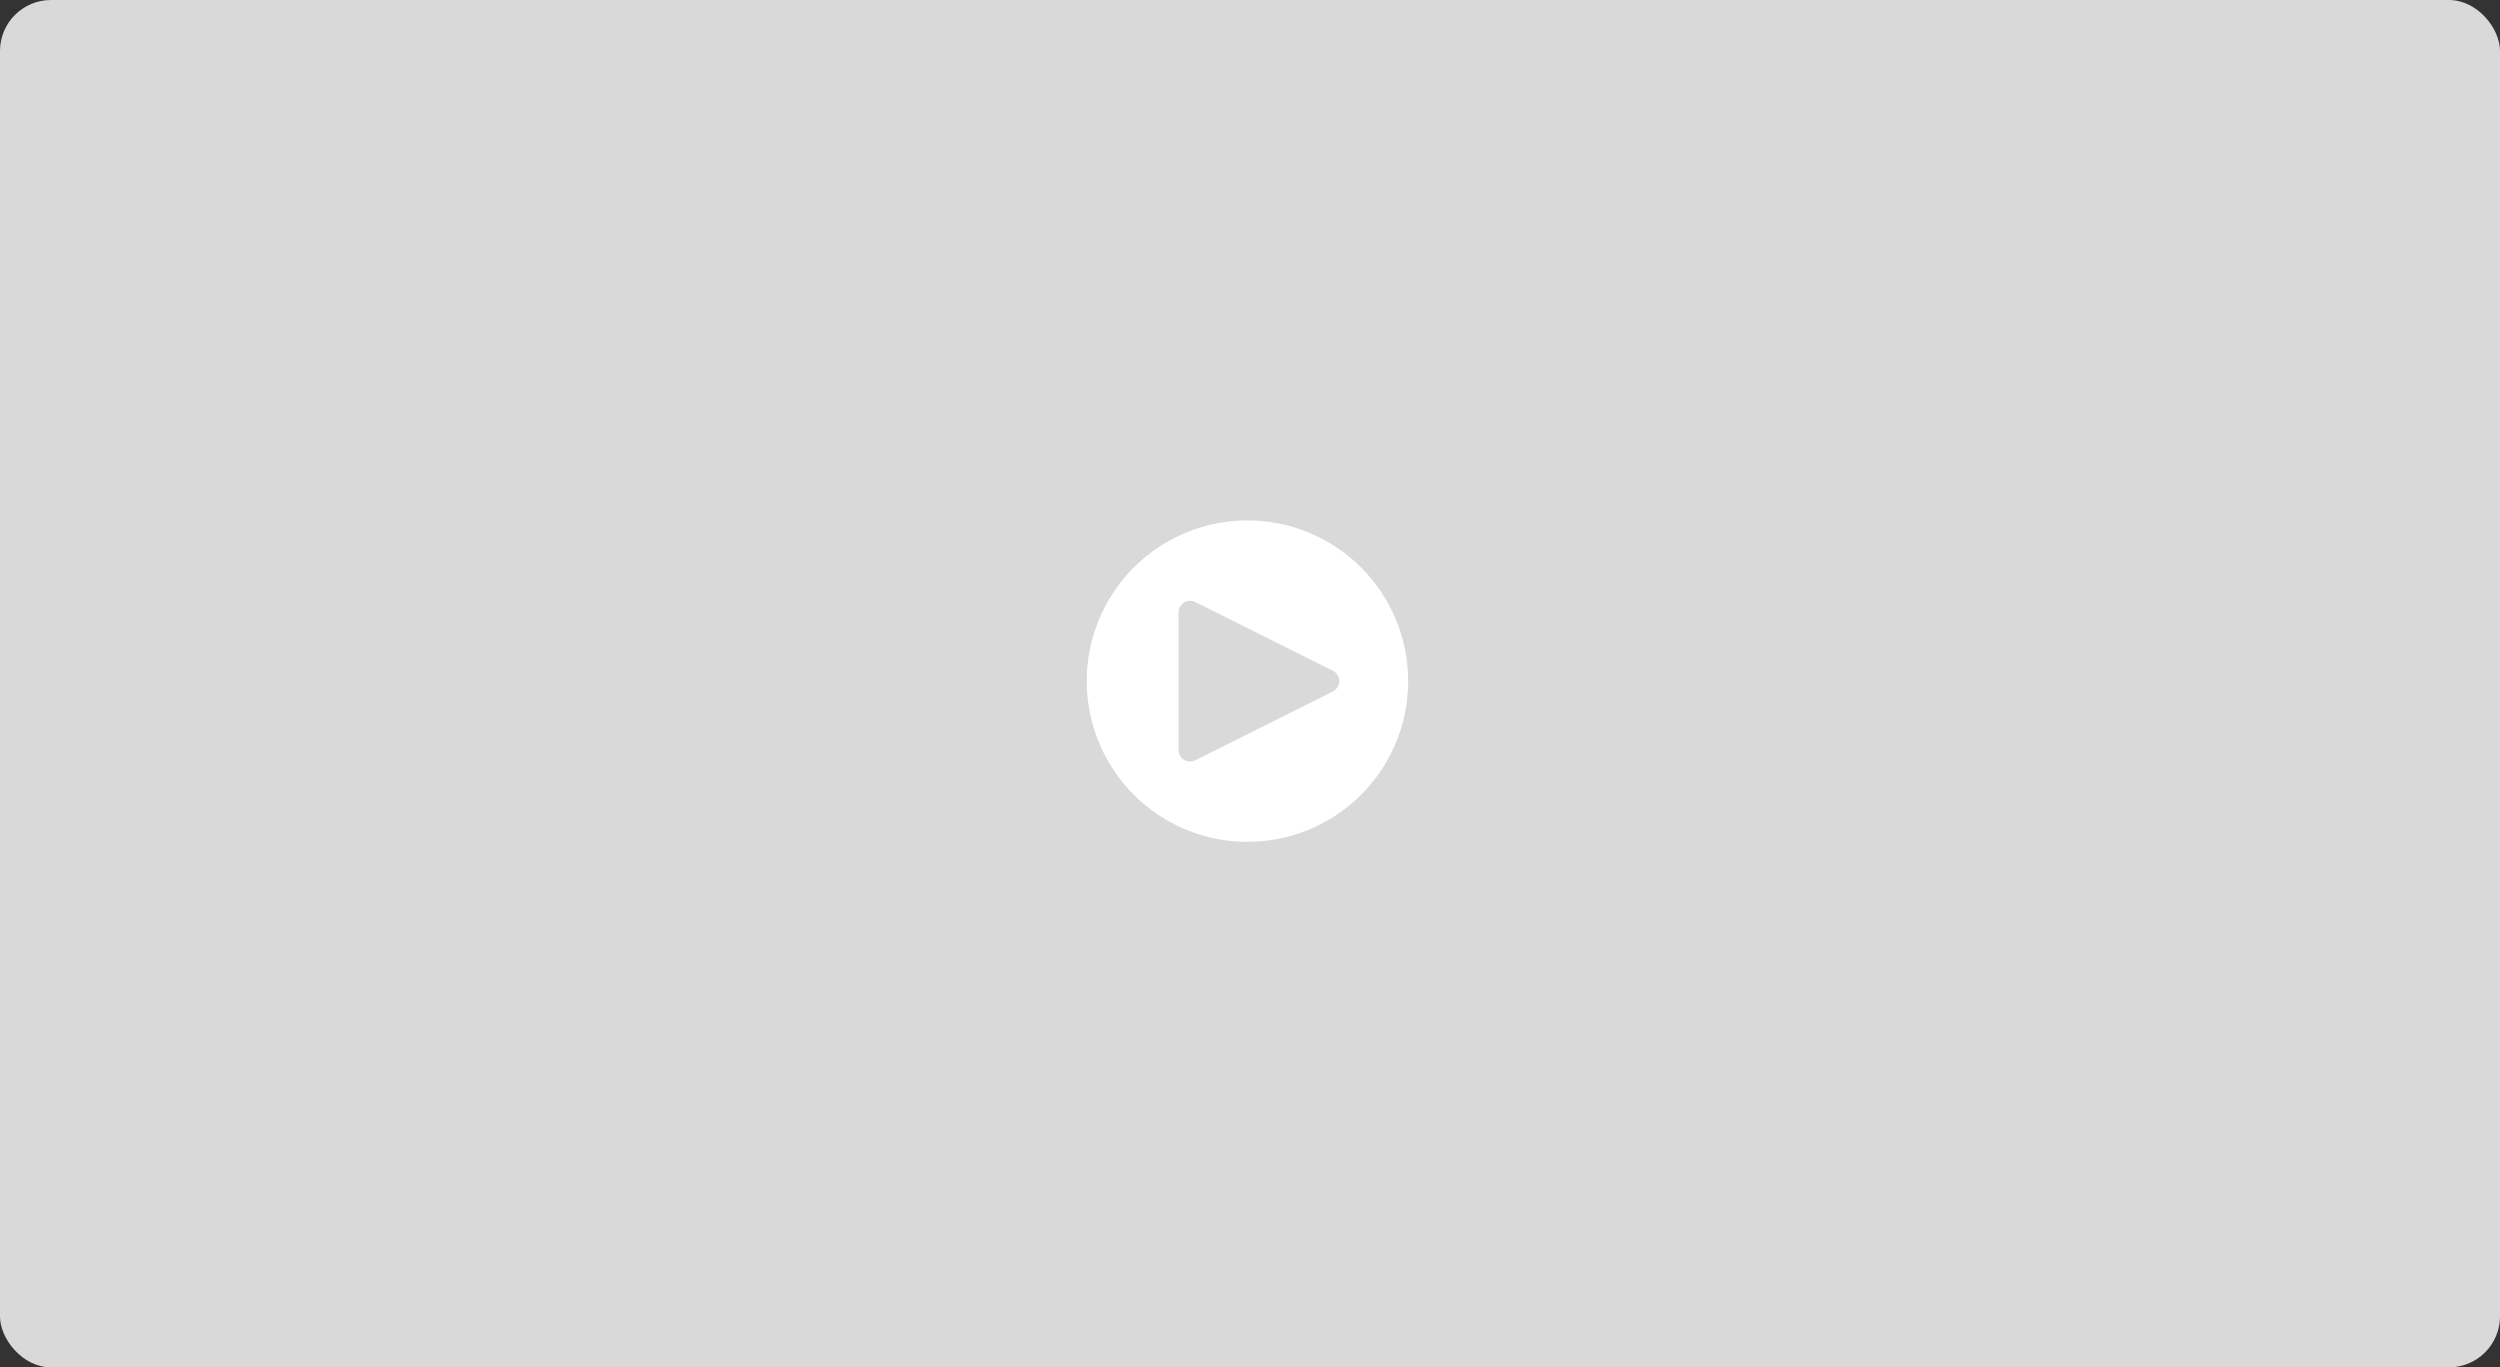<svg width="490" height="268" viewBox="0 0 490 268" fill="none" xmlns="http://www.w3.org/2000/svg">
<rect x="0" y="0" width="490" height="268" fill="#333333" stroke="none"/>
<rect width="490" height="268" rx="10" fill="#D9D9D9"/>
<path d="M244.5 102C238.27 102 232.18 103.847 227 107.309C221.819 110.77 217.782 115.69 215.398 121.445C213.014 127.201 212.39 133.535 213.605 139.645C214.821 145.756 217.821 151.368 222.226 155.774C226.632 160.179 232.244 163.179 238.355 164.395C244.465 165.61 250.799 164.986 256.555 162.602C262.31 160.218 267.23 156.181 270.691 151C274.153 145.82 276 139.73 276 133.5C276 125.146 272.681 117.134 266.774 111.226C260.866 105.319 252.854 102 244.5 102ZM261.256 135.514L234.256 149.014C233.913 149.185 233.531 149.266 233.148 149.249C232.765 149.231 232.393 149.116 232.066 148.915C231.74 148.713 231.471 148.431 231.284 148.096C231.098 147.761 231 147.384 231 147V120C231 119.617 231.098 119.24 231.285 118.905C231.472 118.57 231.741 118.289 232.067 118.087C232.394 117.886 232.766 117.771 233.149 117.753C233.532 117.736 233.913 117.817 234.256 117.988L261.256 131.488C261.629 131.676 261.943 131.963 262.162 132.318C262.381 132.673 262.498 133.083 262.498 133.5C262.498 133.917 262.381 134.327 262.162 134.682C261.943 135.037 261.629 135.324 261.256 135.511" fill="white"/>
</svg>
